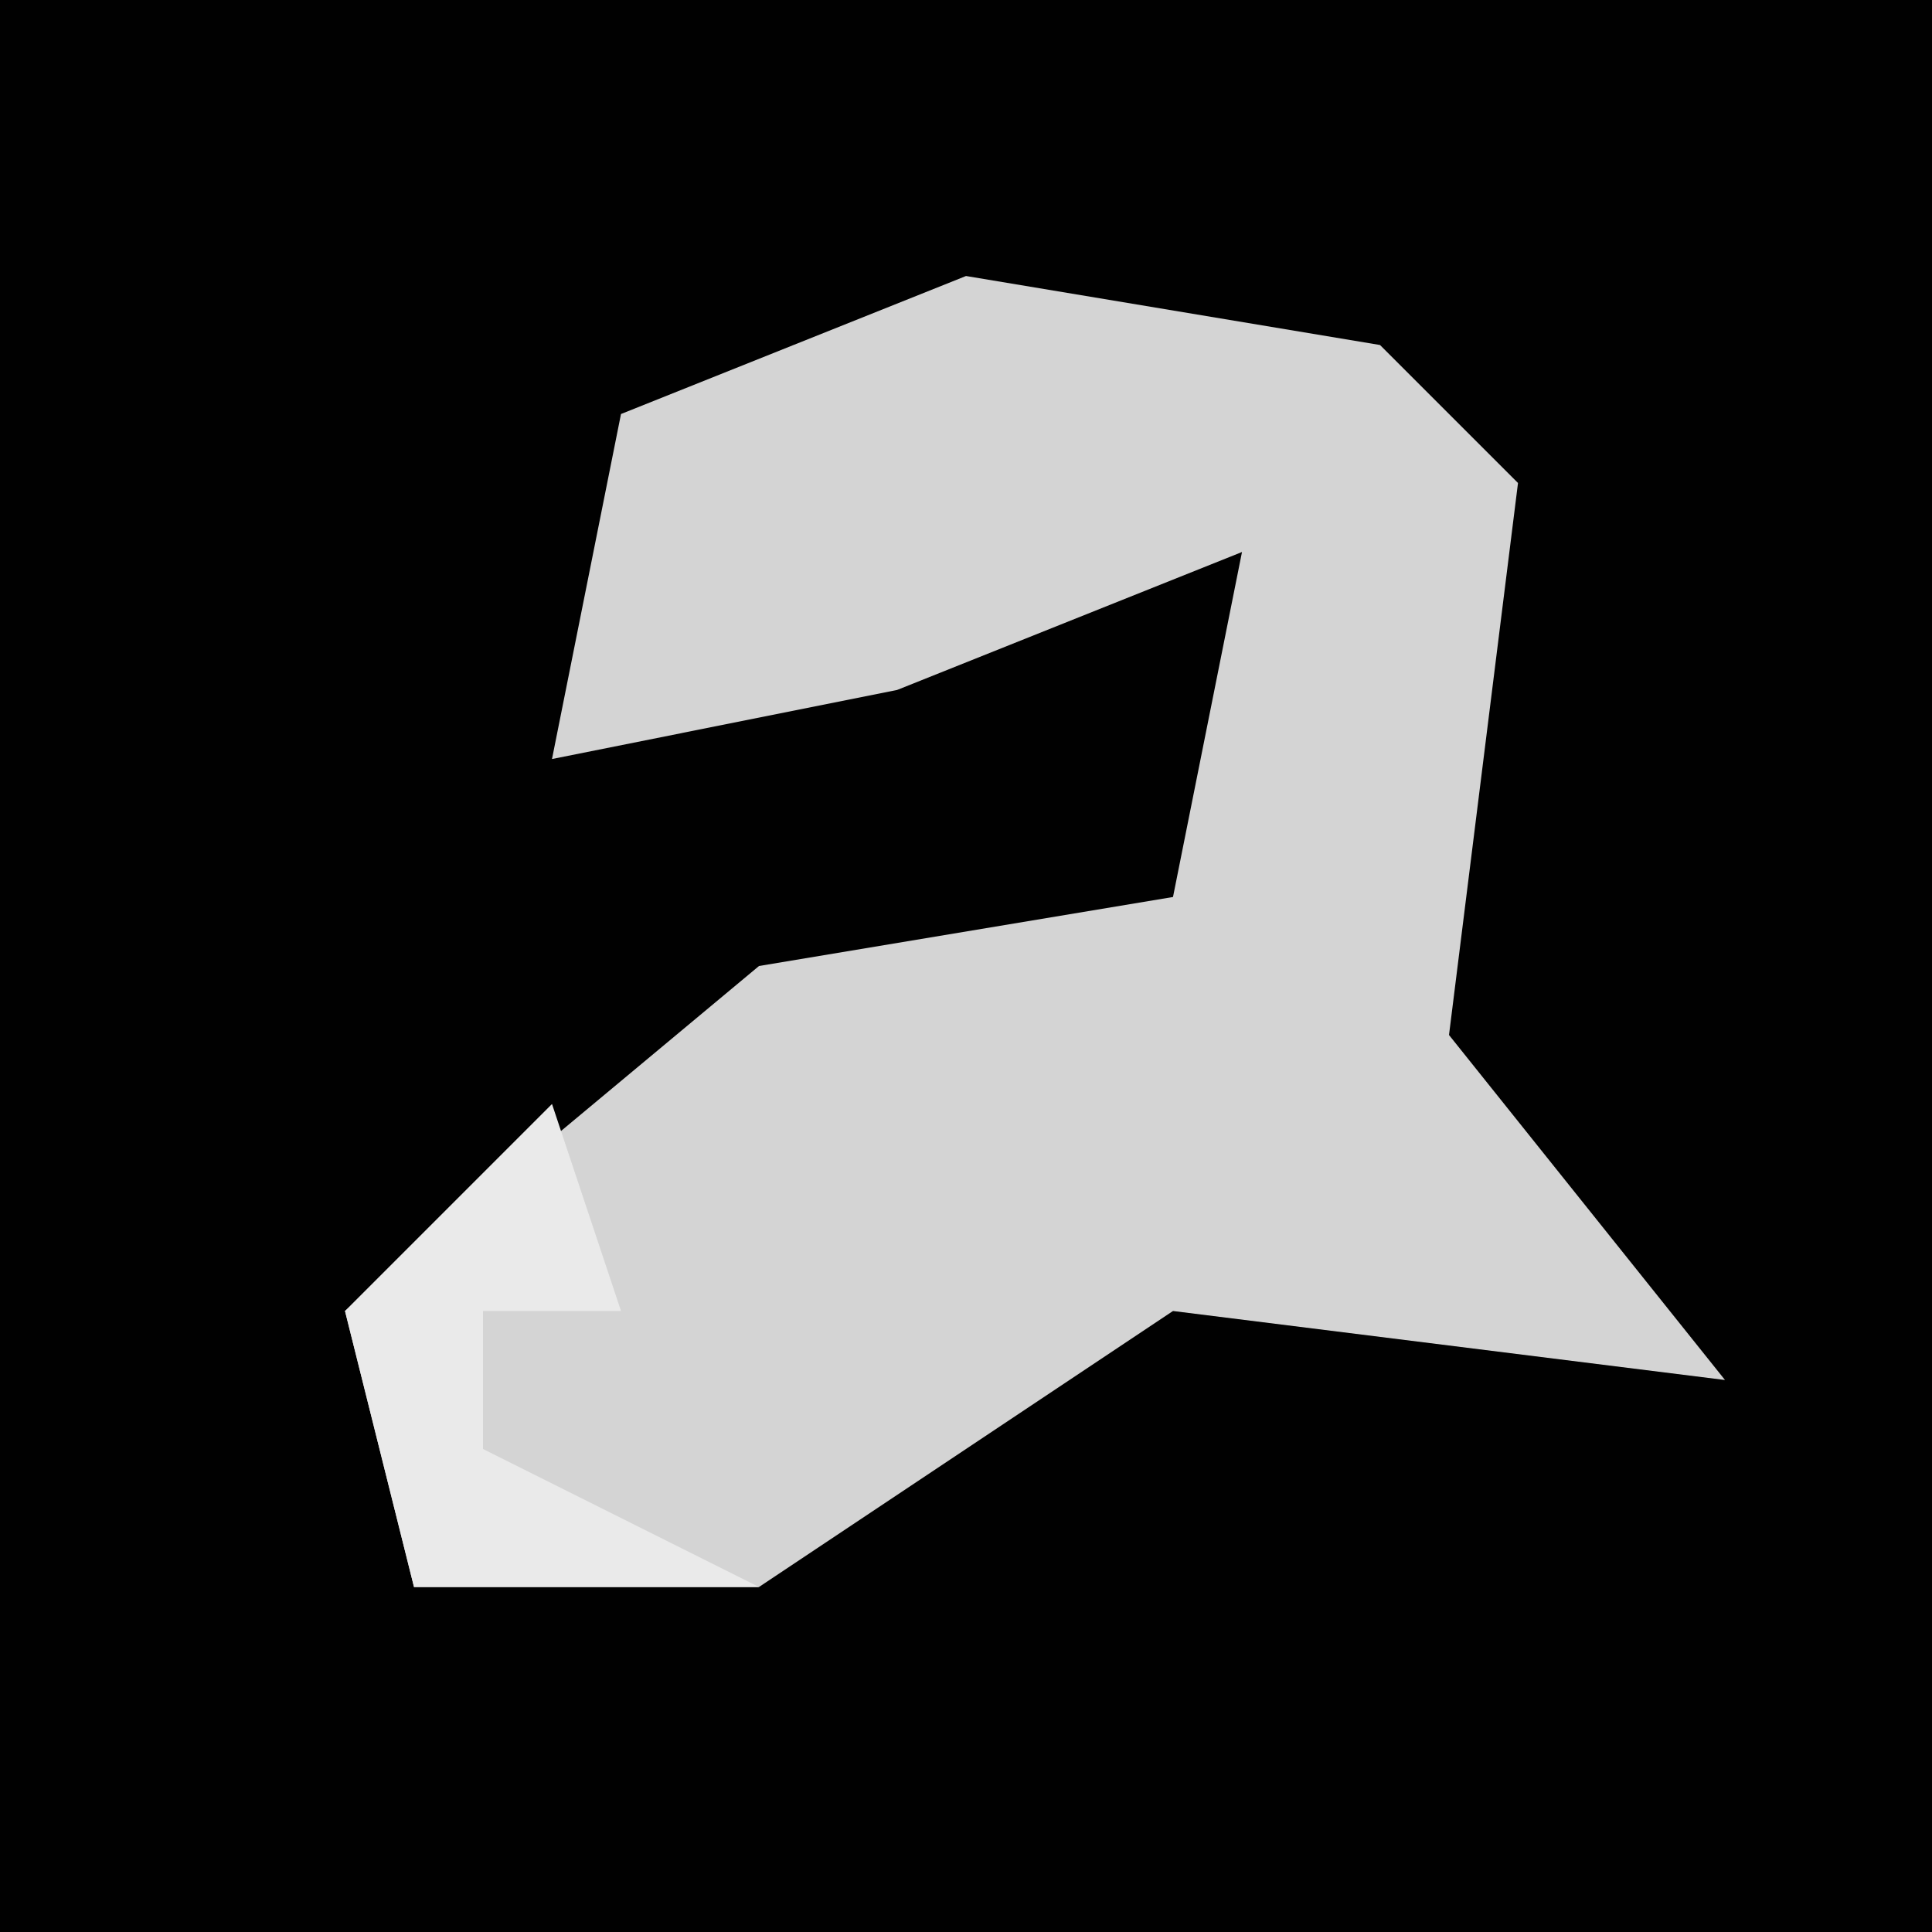 <?xml version="1.0" encoding="UTF-8"?>
<svg version="1.1" xmlns="http://www.w3.org/2000/svg" width="28" height="28">
<path d="M0,0 L28,0 L28,28 L0,28 Z " fill="#010101" transform="translate(0,0)"/>
<path d="M0,0 L6,1 L8,3 L7,11 L11,16 L3,15 L-3,19 L-8,19 L-9,15 L-3,10 L3,9 L4,4 L-1,6 L-6,7 L-5,2 Z " fill="#D4D4D4" transform="translate(14,4)"/>
<path d="M0,0 L1,3 L-1,3 L-1,5 L3,7 L-2,7 L-3,3 Z " fill="#EAEAEA" transform="translate(8,16)"/>
</svg>
